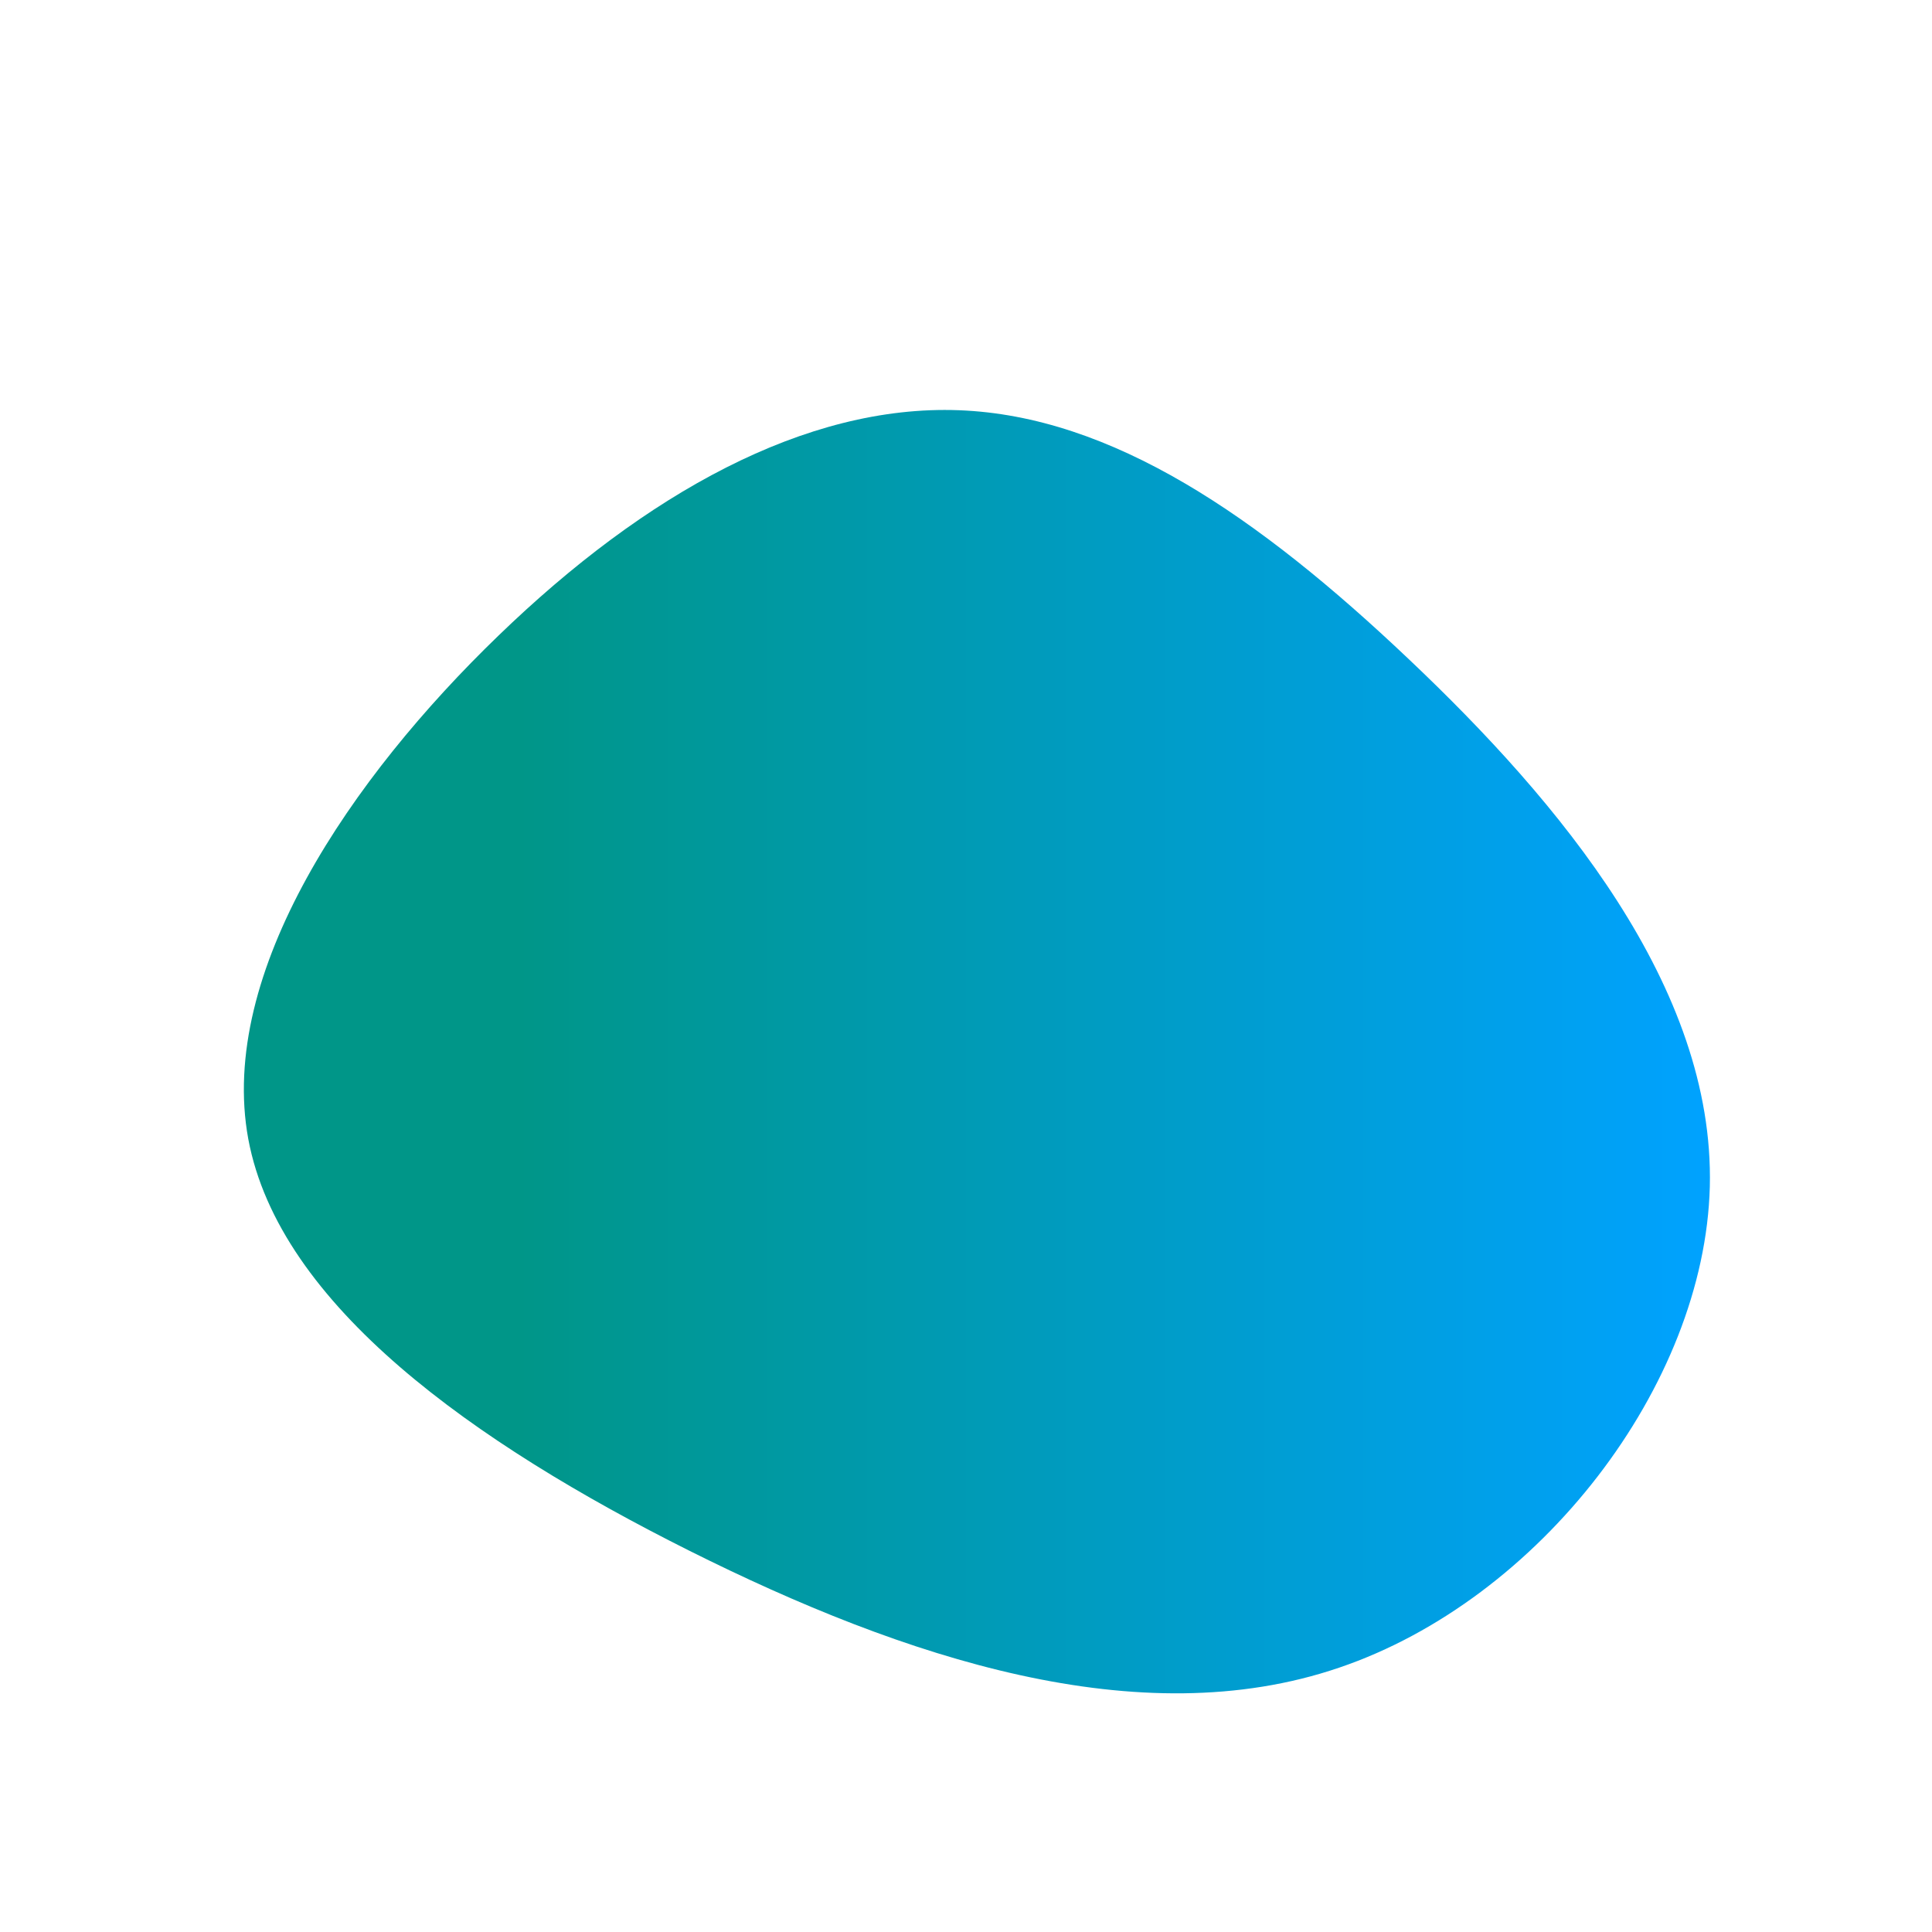 <?xml version="1.0" standalone="no"?>
<svg
  width="600"
  height="600"
  viewBox="0 0 600 600"
  xmlns="http://www.w3.org/2000/svg"
>
	<defs>
	    <linearGradient id="grad1" x1="0%" y1="0%" x2="100%" y2="0%">
	    	<stop offset="20%" style="stop-color:#009688;stop-opacity:1" />
	    	<stop offset="100%" style="stop-color:#00a2ff;stop-opacity:1" />
	    </linearGradient>
	</defs>
  <g transform="translate(300,300)">
    <path d="M137.5,-95.3C184.3,-51,232.5,6.6,231,68.5C229.4,130.4,178.1,196.8,115.9,217.9C53.8,239.1,-19.1,215,-85.9,181.6C-152.6,148.2,-213.3,105.4,-222.9,53.7C-232.4,2,-190.9,-58.5,-145.2,-102.6C-99.6,-146.7,-49.8,-174.4,-2.2,-172.6C45.3,-170.8,90.7,-139.7,137.5,-95.3Z" fill="url(#grad1)" />
  </g>
</svg>
  
